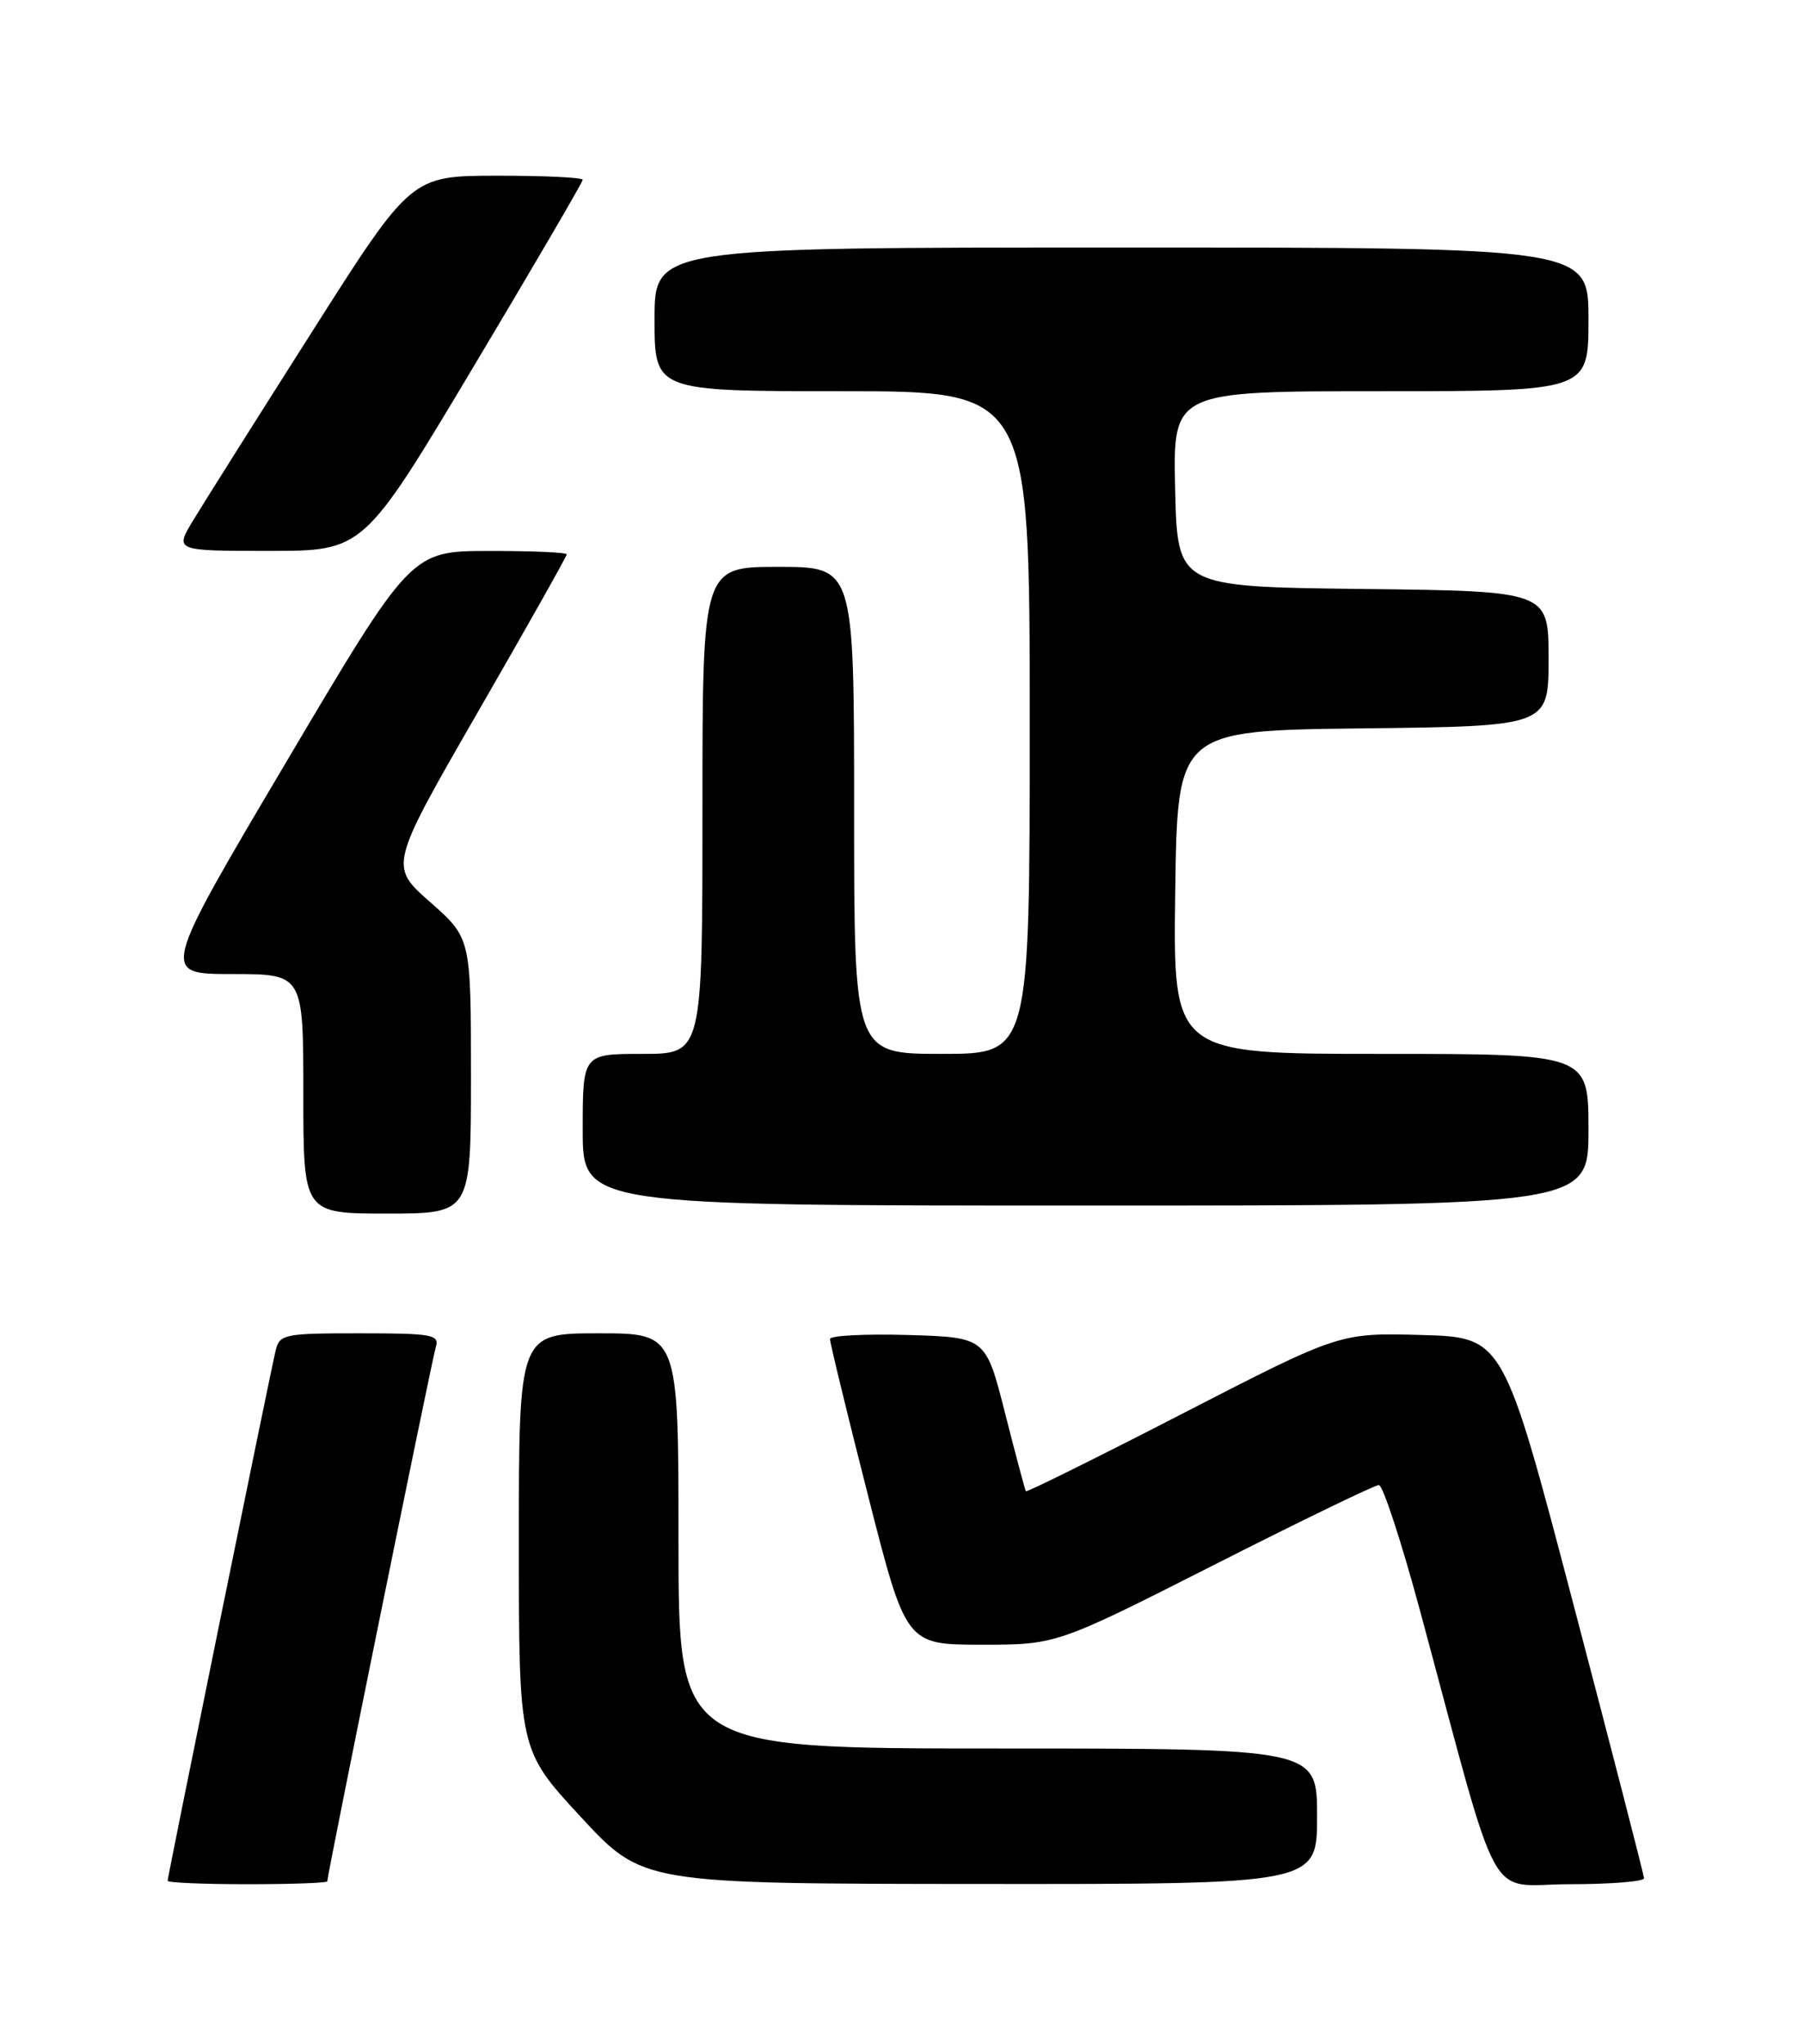 <?xml version="1.0" encoding="UTF-8" standalone="no"?>
<!DOCTYPE svg PUBLIC "-//W3C//DTD SVG 1.1//EN" "http://www.w3.org/Graphics/SVG/1.1/DTD/svg11.dtd" >
<svg xmlns="http://www.w3.org/2000/svg" xmlns:xlink="http://www.w3.org/1999/xlink" version="1.1" viewBox="0 0 226 256">
 <g >
 <path fill="currentColor"
d=" M 41.00 235.64 C 41.00 234.80 54.10 170.34 54.59 168.75 C 55.08 167.16 54.20 167.00 45.09 167.00 C 35.49 167.00 35.01 167.10 34.51 169.25 C 33.72 172.62 21.00 235.07 21.00 235.57 C 21.00 235.81 25.50 236.00 31.00 236.00 C 36.50 236.00 41.00 235.84 41.00 235.64 Z  M 165.00 227.50 C 165.00 219.00 165.00 219.00 125.00 219.00 C 85.00 219.00 85.00 219.00 85.00 193.00 C 85.00 167.00 85.00 167.00 75.00 167.00 C 65.00 167.00 65.00 167.00 65.00 193.09 C 65.00 219.18 65.00 219.18 72.75 227.56 C 80.50 235.94 80.50 235.94 122.75 235.97 C 165.00 236.00 165.00 236.00 165.00 227.50 Z  M 205.96 235.25 C 205.94 234.84 201.97 219.43 197.13 201.00 C 188.34 167.50 188.34 167.50 178.08 167.21 C 167.82 166.93 167.82 166.93 148.27 176.99 C 137.52 182.53 128.63 186.93 128.52 186.78 C 128.41 186.62 127.24 182.22 125.91 177.00 C 123.50 167.50 123.50 167.50 113.75 167.21 C 108.39 167.06 103.99 167.28 103.98 167.71 C 103.97 168.15 106.10 176.94 108.73 187.25 C 113.50 205.99 113.50 205.99 122.93 206.00 C 132.37 206.00 132.37 206.00 152.10 196.00 C 162.95 190.50 172.24 186.00 172.74 186.00 C 173.24 186.00 175.56 193.09 177.90 201.75 C 188.22 239.98 186.05 236.00 196.63 236.00 C 201.78 236.00 205.98 235.66 205.96 235.25 Z  M 59.00 134.75 C 59.00 117.50 59.00 117.50 53.88 112.98 C 48.76 108.47 48.76 108.47 59.88 89.16 C 66.00 78.55 71.00 69.67 71.00 69.43 C 71.00 69.19 66.61 69.00 61.25 69.01 C 51.50 69.02 51.50 69.02 35.82 95.51 C 20.14 122.00 20.14 122.00 29.07 122.00 C 38.00 122.00 38.00 122.00 38.00 137.00 C 38.00 152.00 38.00 152.00 48.50 152.00 C 59.00 152.00 59.00 152.00 59.00 134.75 Z  M 199.00 141.50 C 199.00 132.00 199.00 132.00 172.98 132.00 C 146.96 132.00 146.96 132.00 147.23 111.75 C 147.50 91.50 147.50 91.50 170.75 91.23 C 194.00 90.96 194.00 90.96 194.00 82.50 C 194.00 74.04 194.00 74.04 170.75 73.77 C 147.50 73.50 147.50 73.50 147.22 61.25 C 146.94 49.00 146.94 49.00 172.97 49.00 C 199.00 49.00 199.00 49.00 199.00 40.00 C 199.00 31.00 199.00 31.00 140.50 31.00 C 82.00 31.00 82.00 31.00 82.00 40.00 C 82.00 49.00 82.00 49.00 105.50 49.00 C 129.00 49.00 129.00 49.00 129.00 90.50 C 129.00 132.00 129.00 132.00 118.00 132.00 C 107.00 132.00 107.00 132.00 107.00 101.50 C 107.00 71.00 107.00 71.00 97.50 71.00 C 88.00 71.00 88.00 71.00 88.00 101.50 C 88.00 132.00 88.00 132.00 80.50 132.00 C 73.00 132.00 73.00 132.00 73.00 141.50 C 73.00 151.00 73.00 151.00 136.00 151.00 C 199.00 151.00 199.00 151.00 199.00 141.50 Z  M 59.27 46.02 C 66.82 33.38 73.00 22.81 73.00 22.52 C 73.00 22.23 68.16 22.00 62.25 22.01 C 51.50 22.02 51.50 22.02 39.00 41.70 C 32.12 52.52 25.46 63.09 24.19 65.19 C 21.89 69.00 21.89 69.00 33.71 69.00 C 45.54 69.00 45.54 69.00 59.27 46.02 Z "/>
</g>
</svg>